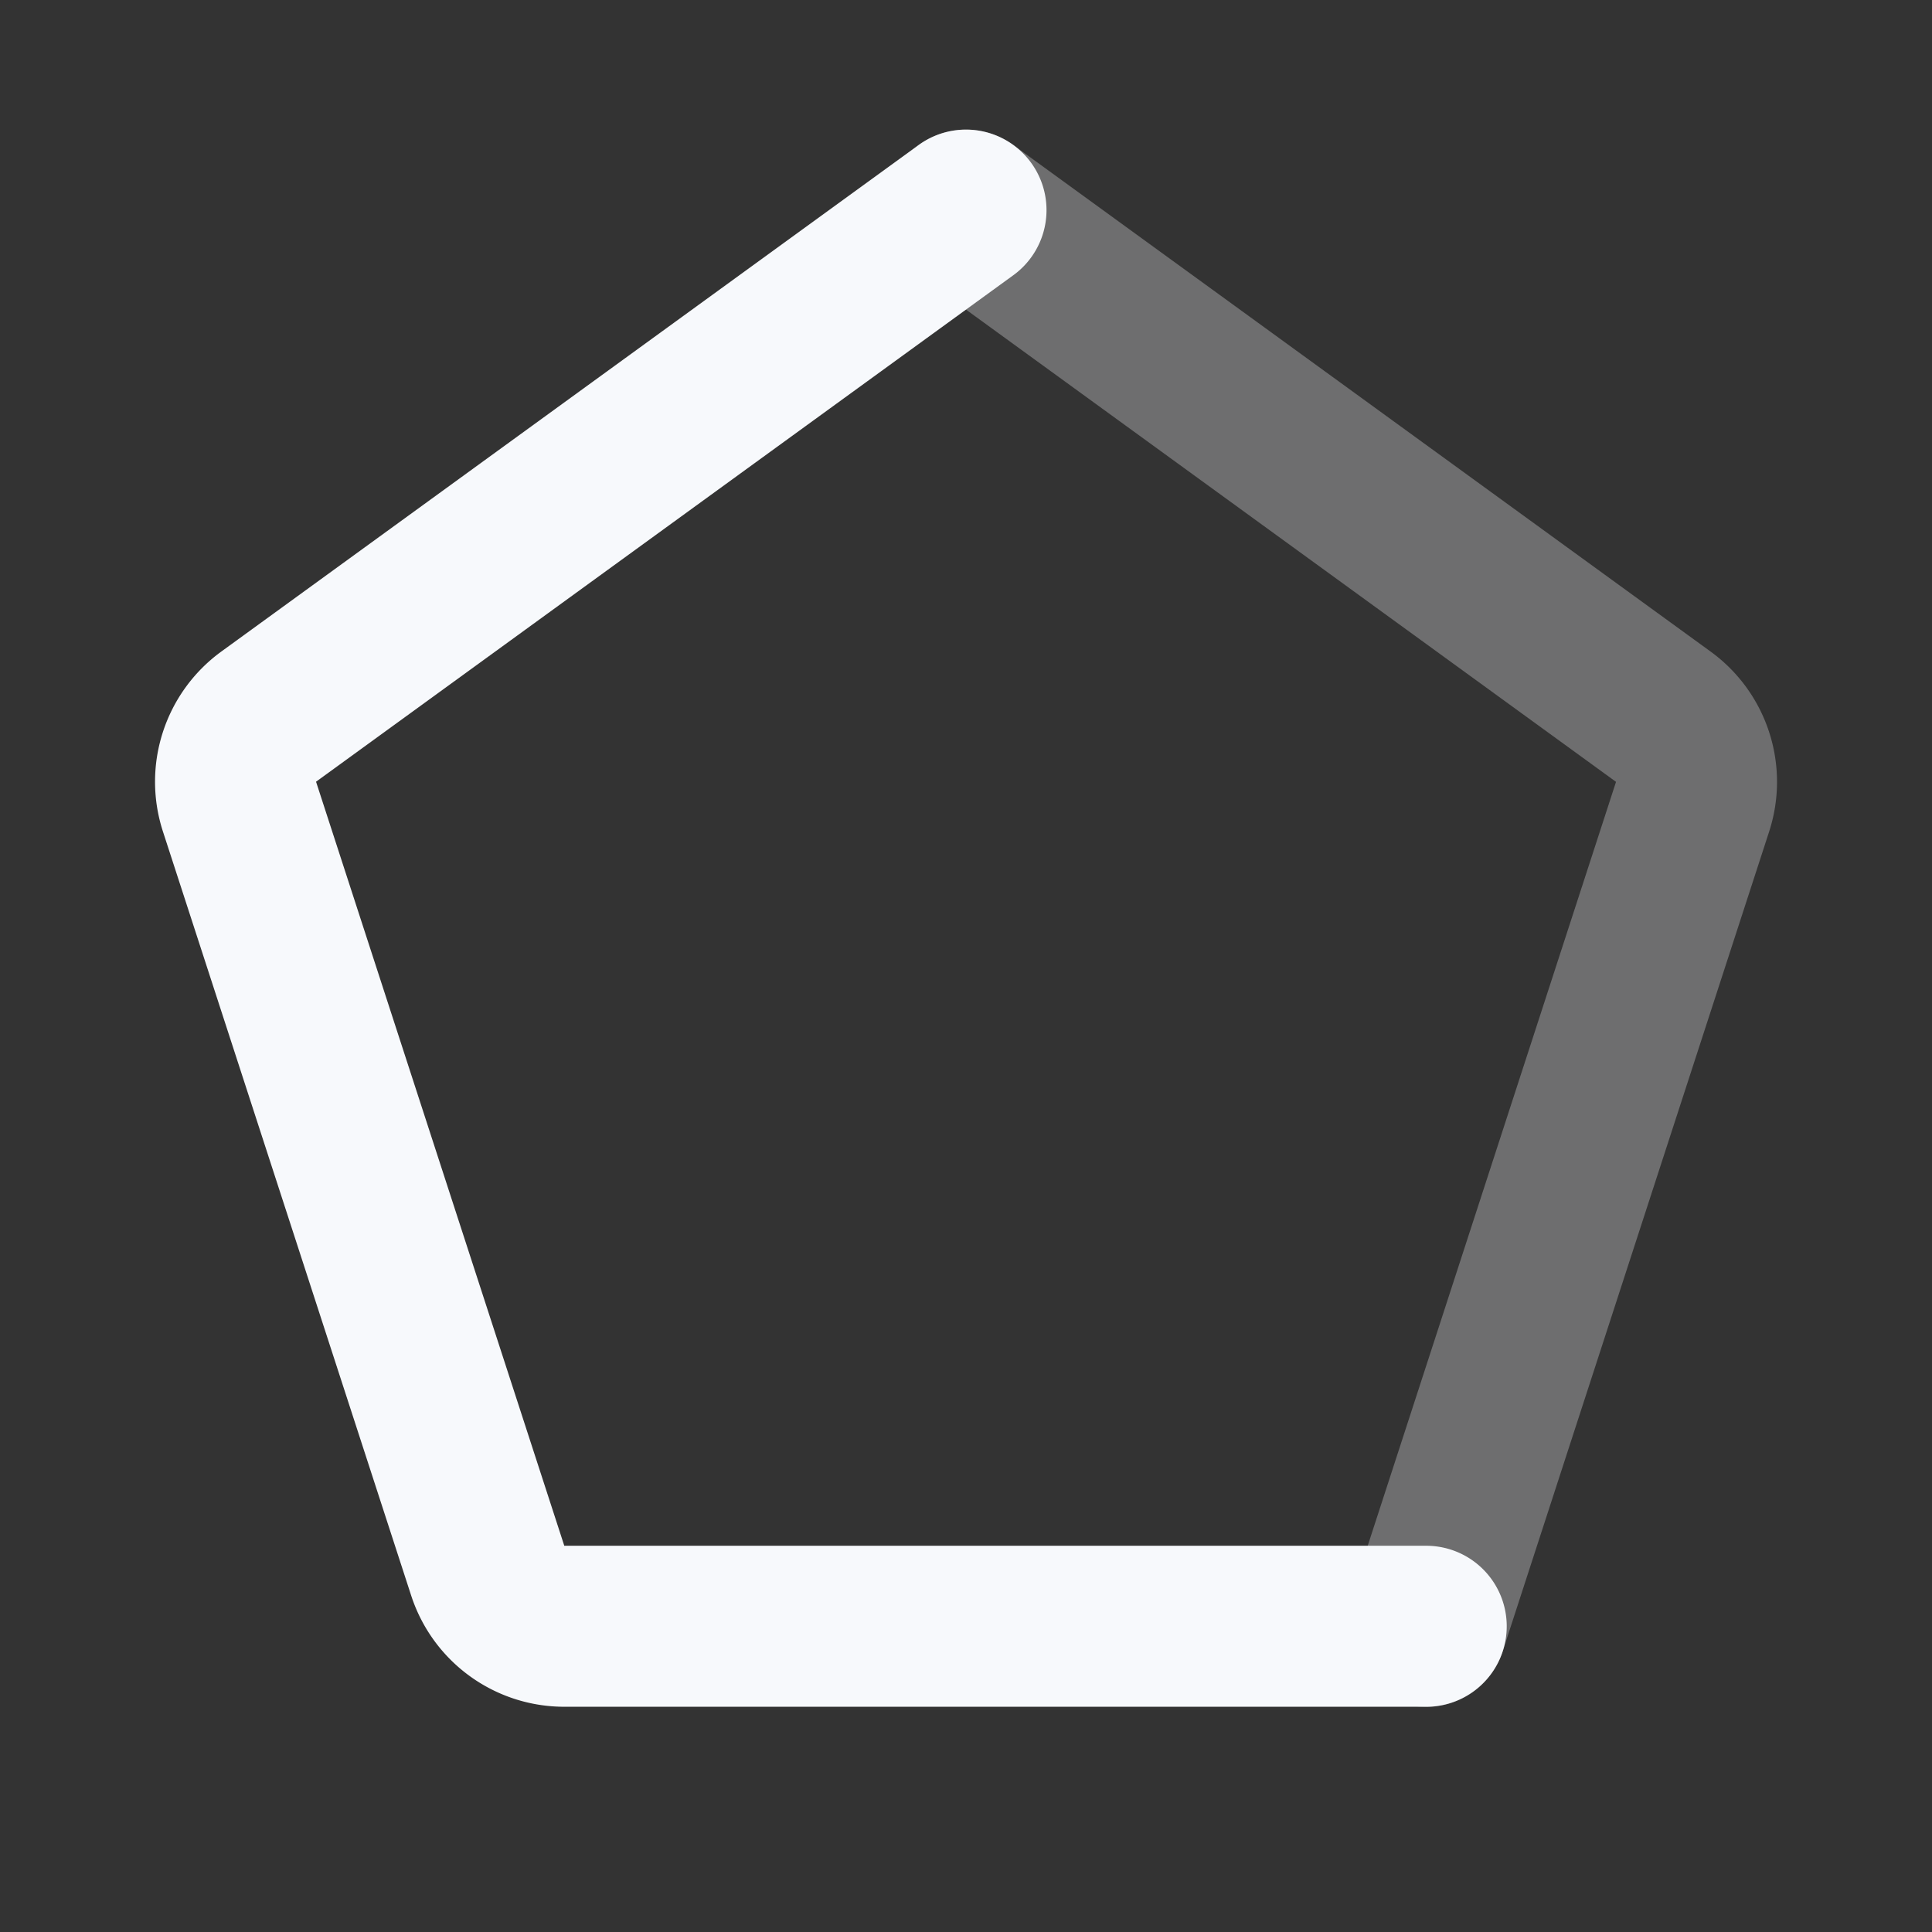 <svg xmlns="http://www.w3.org/2000/svg" width="24" height="24" fill="none"><rect width="100%" height="100%" fill="#333333" stroke="none"/><path stroke="#F7F9FC" stroke-linecap="round" stroke-width="2" d="m12 2.61 8.662 6.293a1 1 0 0 1 .364 1.118l-3.31 10.183" opacity=".3"/><path stroke="#F7F9FC" stroke-linecap="round" stroke-width="2" d="M12 2.61 3.338 8.902a1 1 0 0 0-.363 1.118l3.084 9.492a1 1 0 0 0 .95.69h10.708"/></svg>
